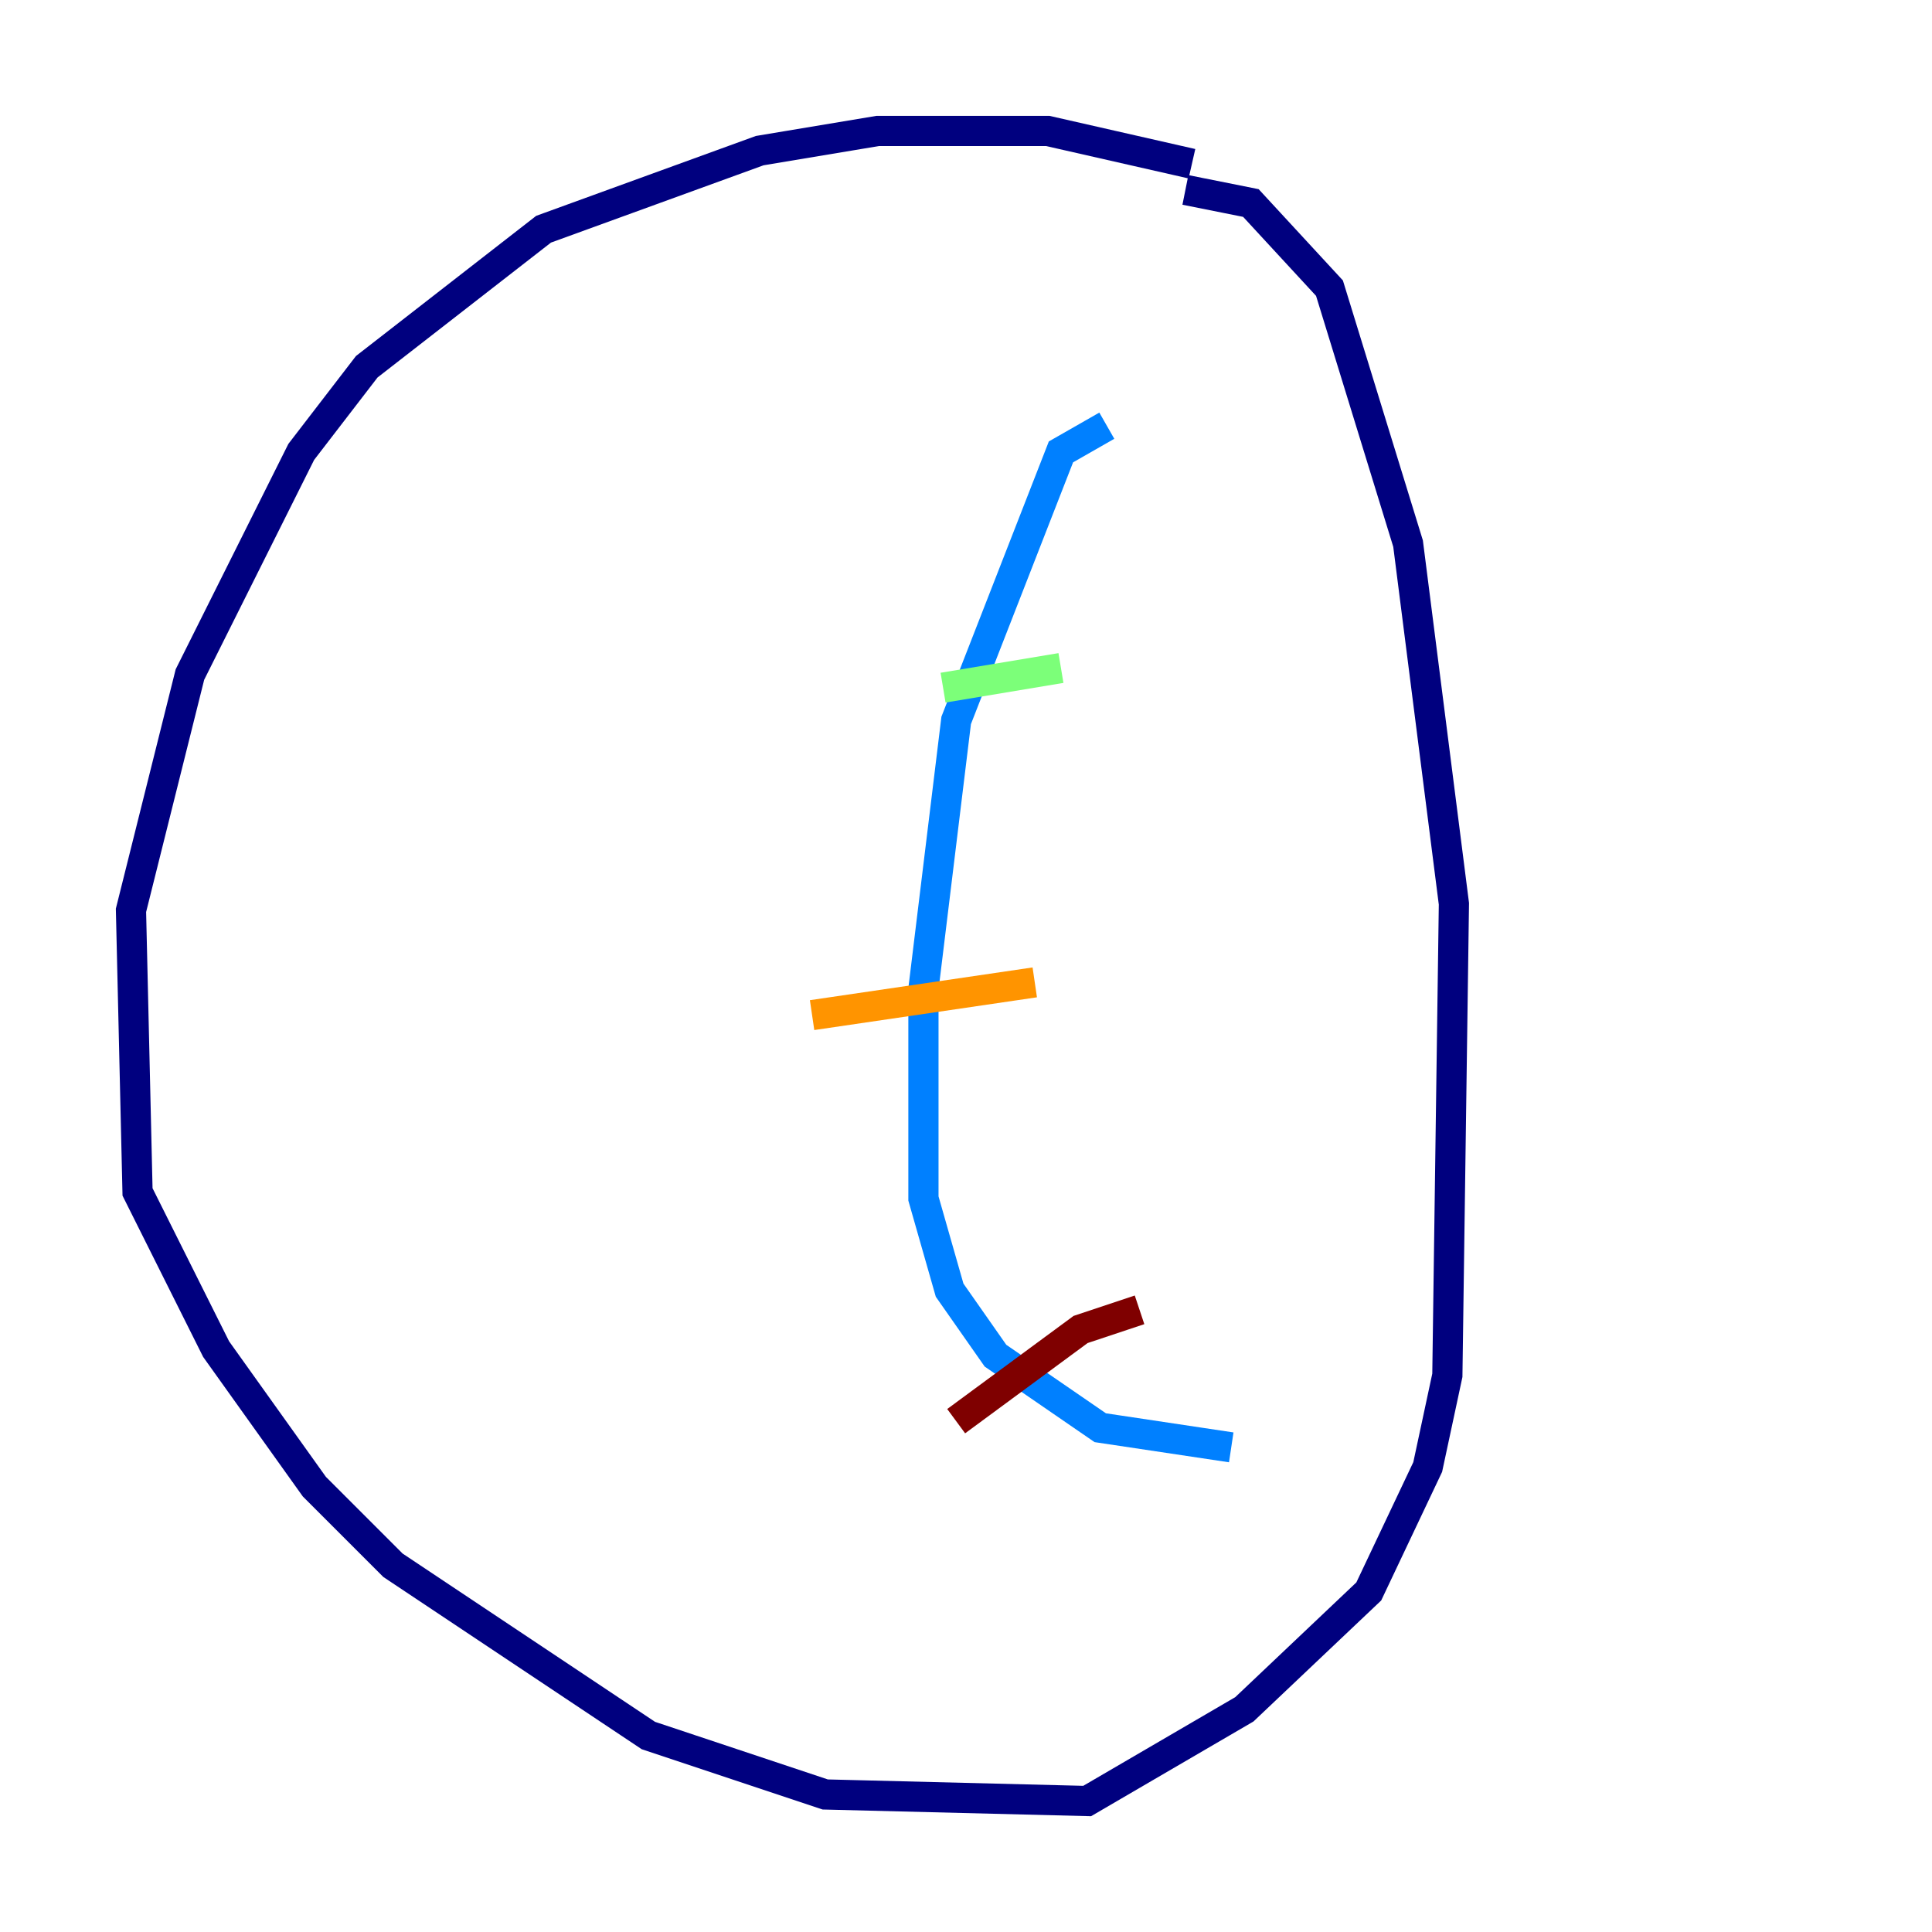 <?xml version="1.0" encoding="utf-8" ?>
<svg baseProfile="tiny" height="128" version="1.2" viewBox="0,0,128,128" width="128" xmlns="http://www.w3.org/2000/svg" xmlns:ev="http://www.w3.org/2001/xml-events" xmlns:xlink="http://www.w3.org/1999/xlink"><defs /><polyline fill="none" points="78.969,10.848 69.424,8.678 58.142,8.678 50.332,9.98 36.014,15.186 24.298,24.298 19.959,29.939 12.583,44.691 8.678,60.312 9.112,78.969 14.319,89.383 20.827,98.495 26.034,103.702 42.956,114.983 54.671,118.888 72.027,119.322 82.441,113.248 90.685,105.437 94.59,97.193 95.891,91.119 96.325,59.878 93.288,36.014 88.081,19.091 82.875,13.451 78.536,12.583" stroke="#00007f" stroke-width="2" /><polyline fill="none" points="73.329,28.203 70.291,29.939 63.349,47.729 61.18,65.519 61.18,79.403 62.915,85.478 65.953,89.817 72.895,94.59 81.573,95.891" stroke="#0080ff" stroke-width="2" /><polyline fill="none" points="62.481,45.559 70.291,44.258" stroke="#7cff79" stroke-width="2" /><polyline fill="none" points="53.803,67.254 68.556,65.085" stroke="#ff9400" stroke-width="2" /><polyline fill="none" points="63.349,94.156 71.593,88.081 75.498,86.78" stroke="#7f0000" stroke-width="2" /></svg>